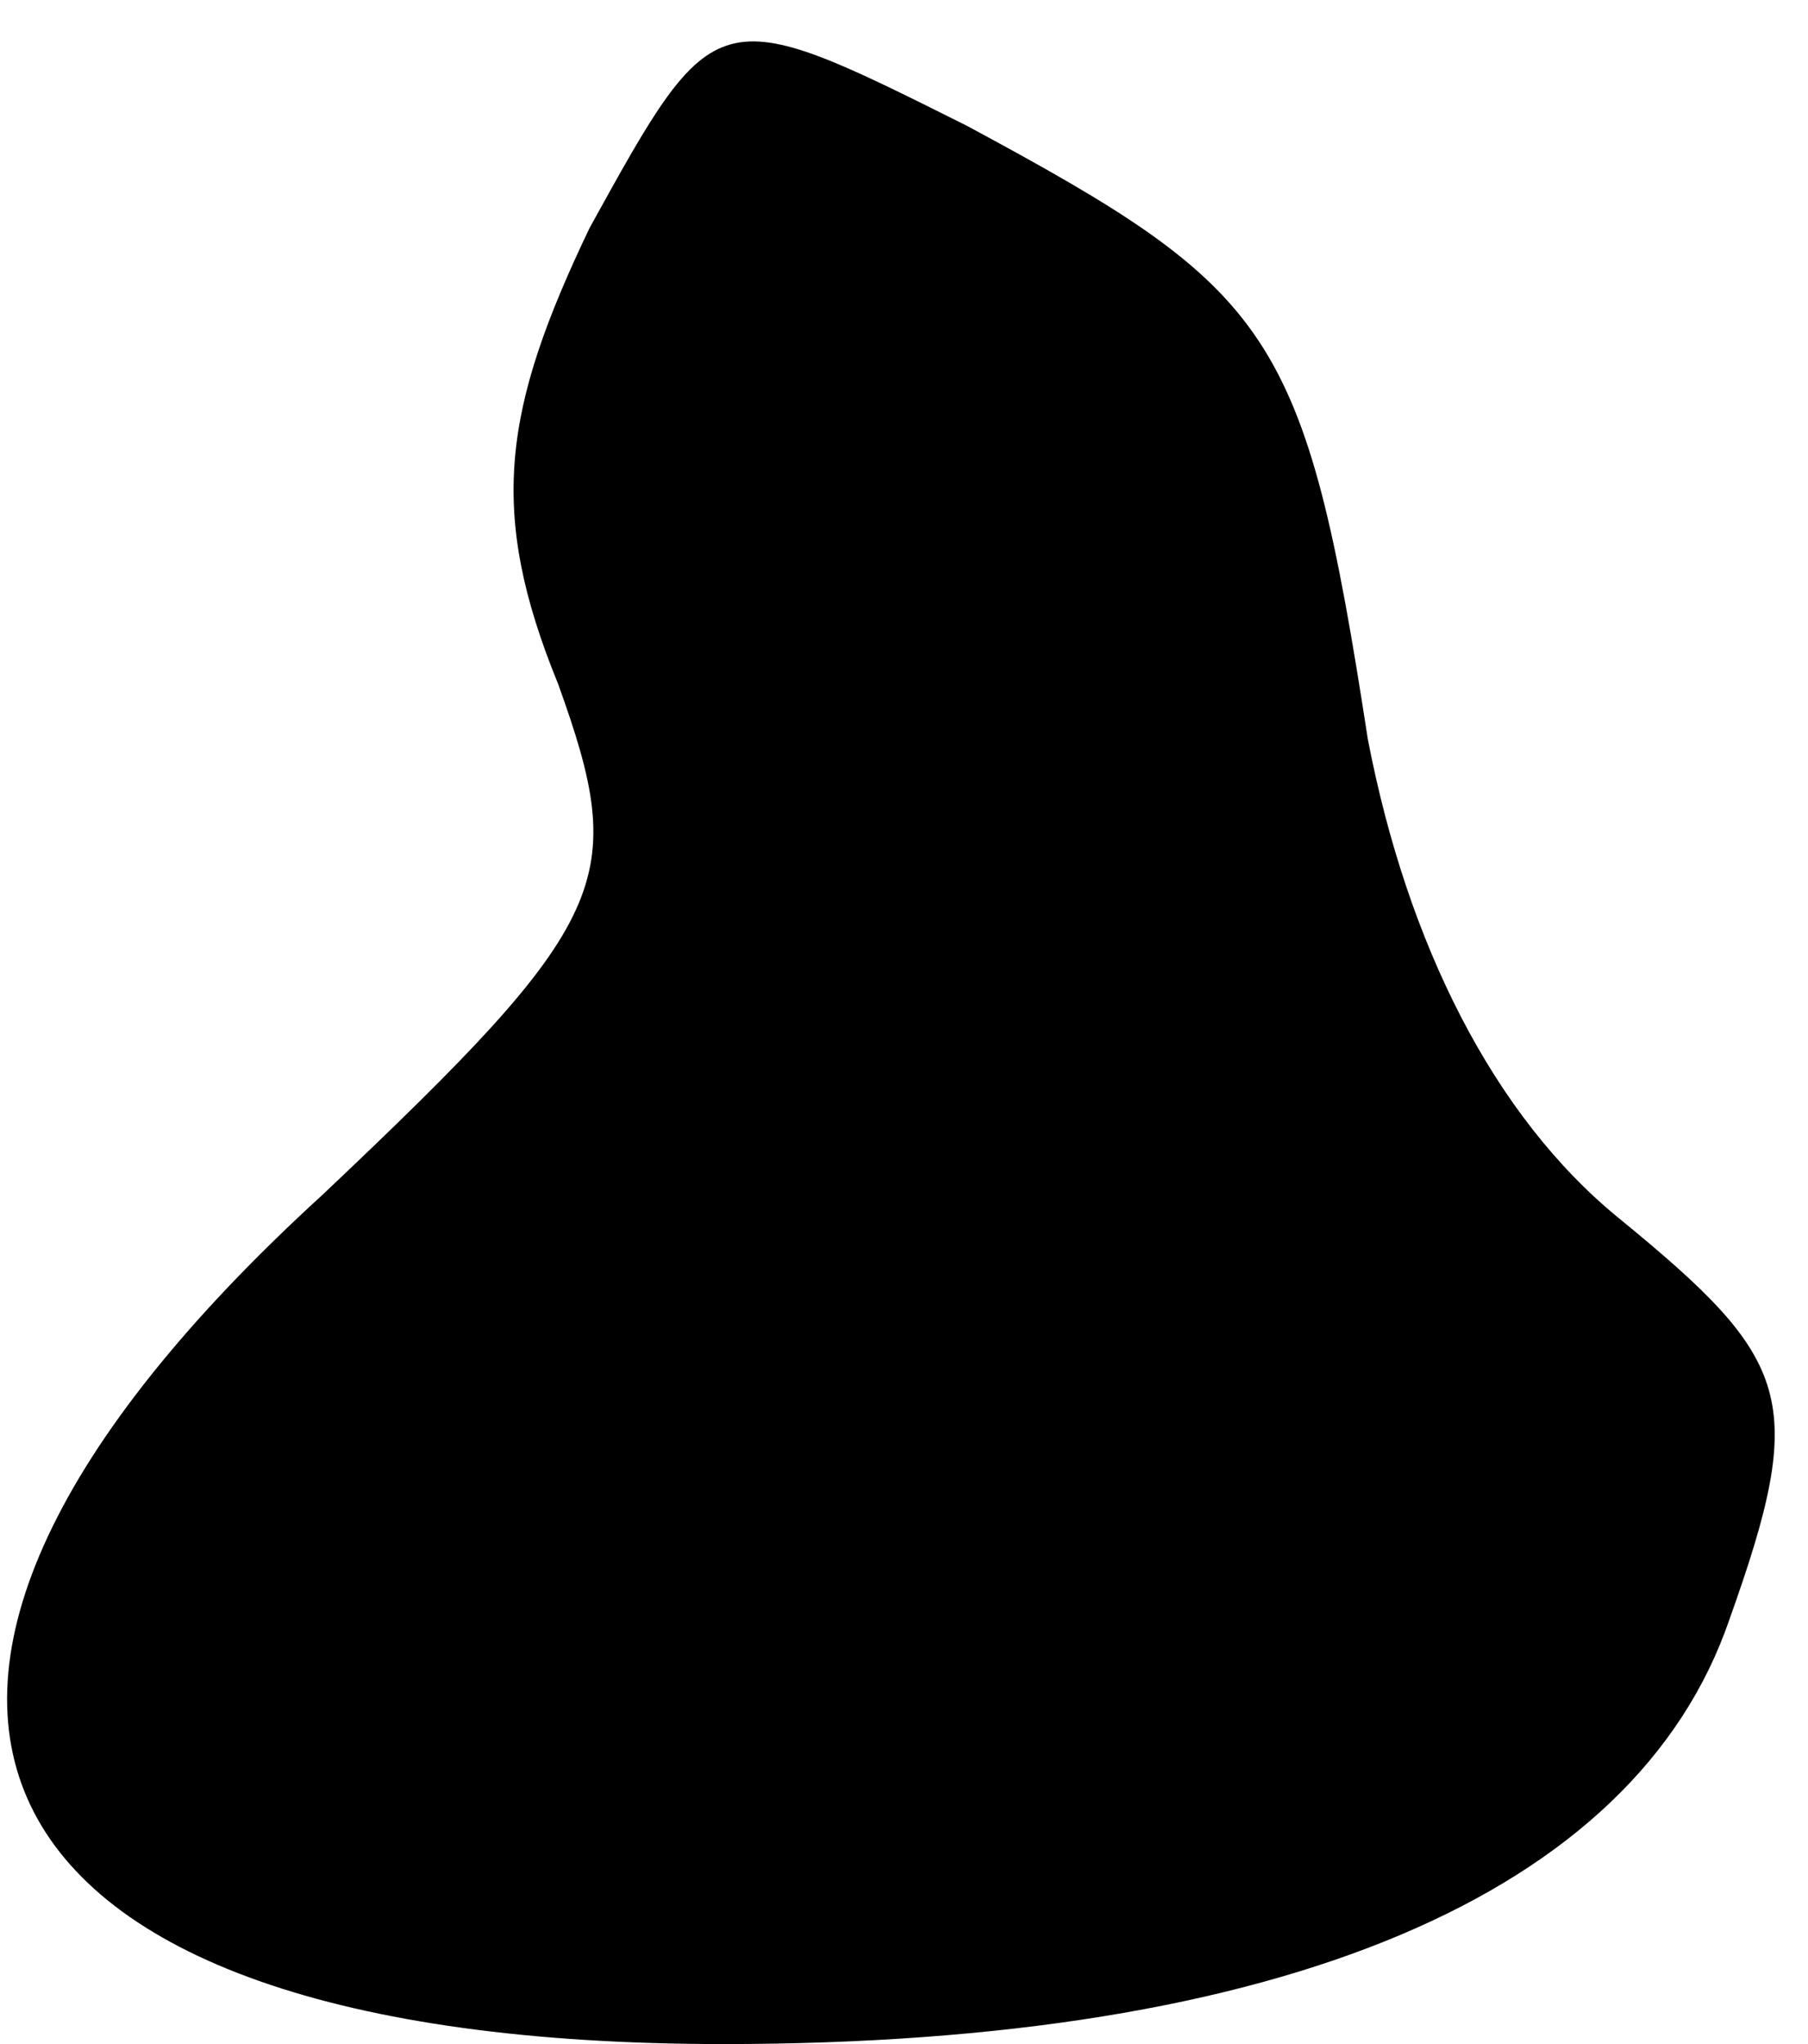 <?xml version="1.0" standalone="no"?>
<!DOCTYPE svg PUBLIC "-//W3C//DTD SVG 20010904//EN"
 "http://www.w3.org/TR/2001/REC-SVG-20010904/DTD/svg10.dtd">
<svg version="1.0" xmlns="http://www.w3.org/2000/svg"
 width="23pt" height="26pt" viewBox="0 0 23 26"
 preserveAspectRatio="xMidYMid meet">
<g transform="translate(0,26) scale(0.1,-0.1)"
fill="#000000" stroke="none">
<path fill="#000000" stroke="none" d="M75 231 c-11 -23 -13 -36 -4 -58 9 -25
7 -30 -30 -65 -69 -63 -47 -108 51 -108 71 0 116 19 128 54 10 28 8 33 -14 51
-16 13 -27 35 -32 61 -8 52 -12 57 -51 78 -32 16 -32 16 -48 -13z"/>
</g>
</svg>
